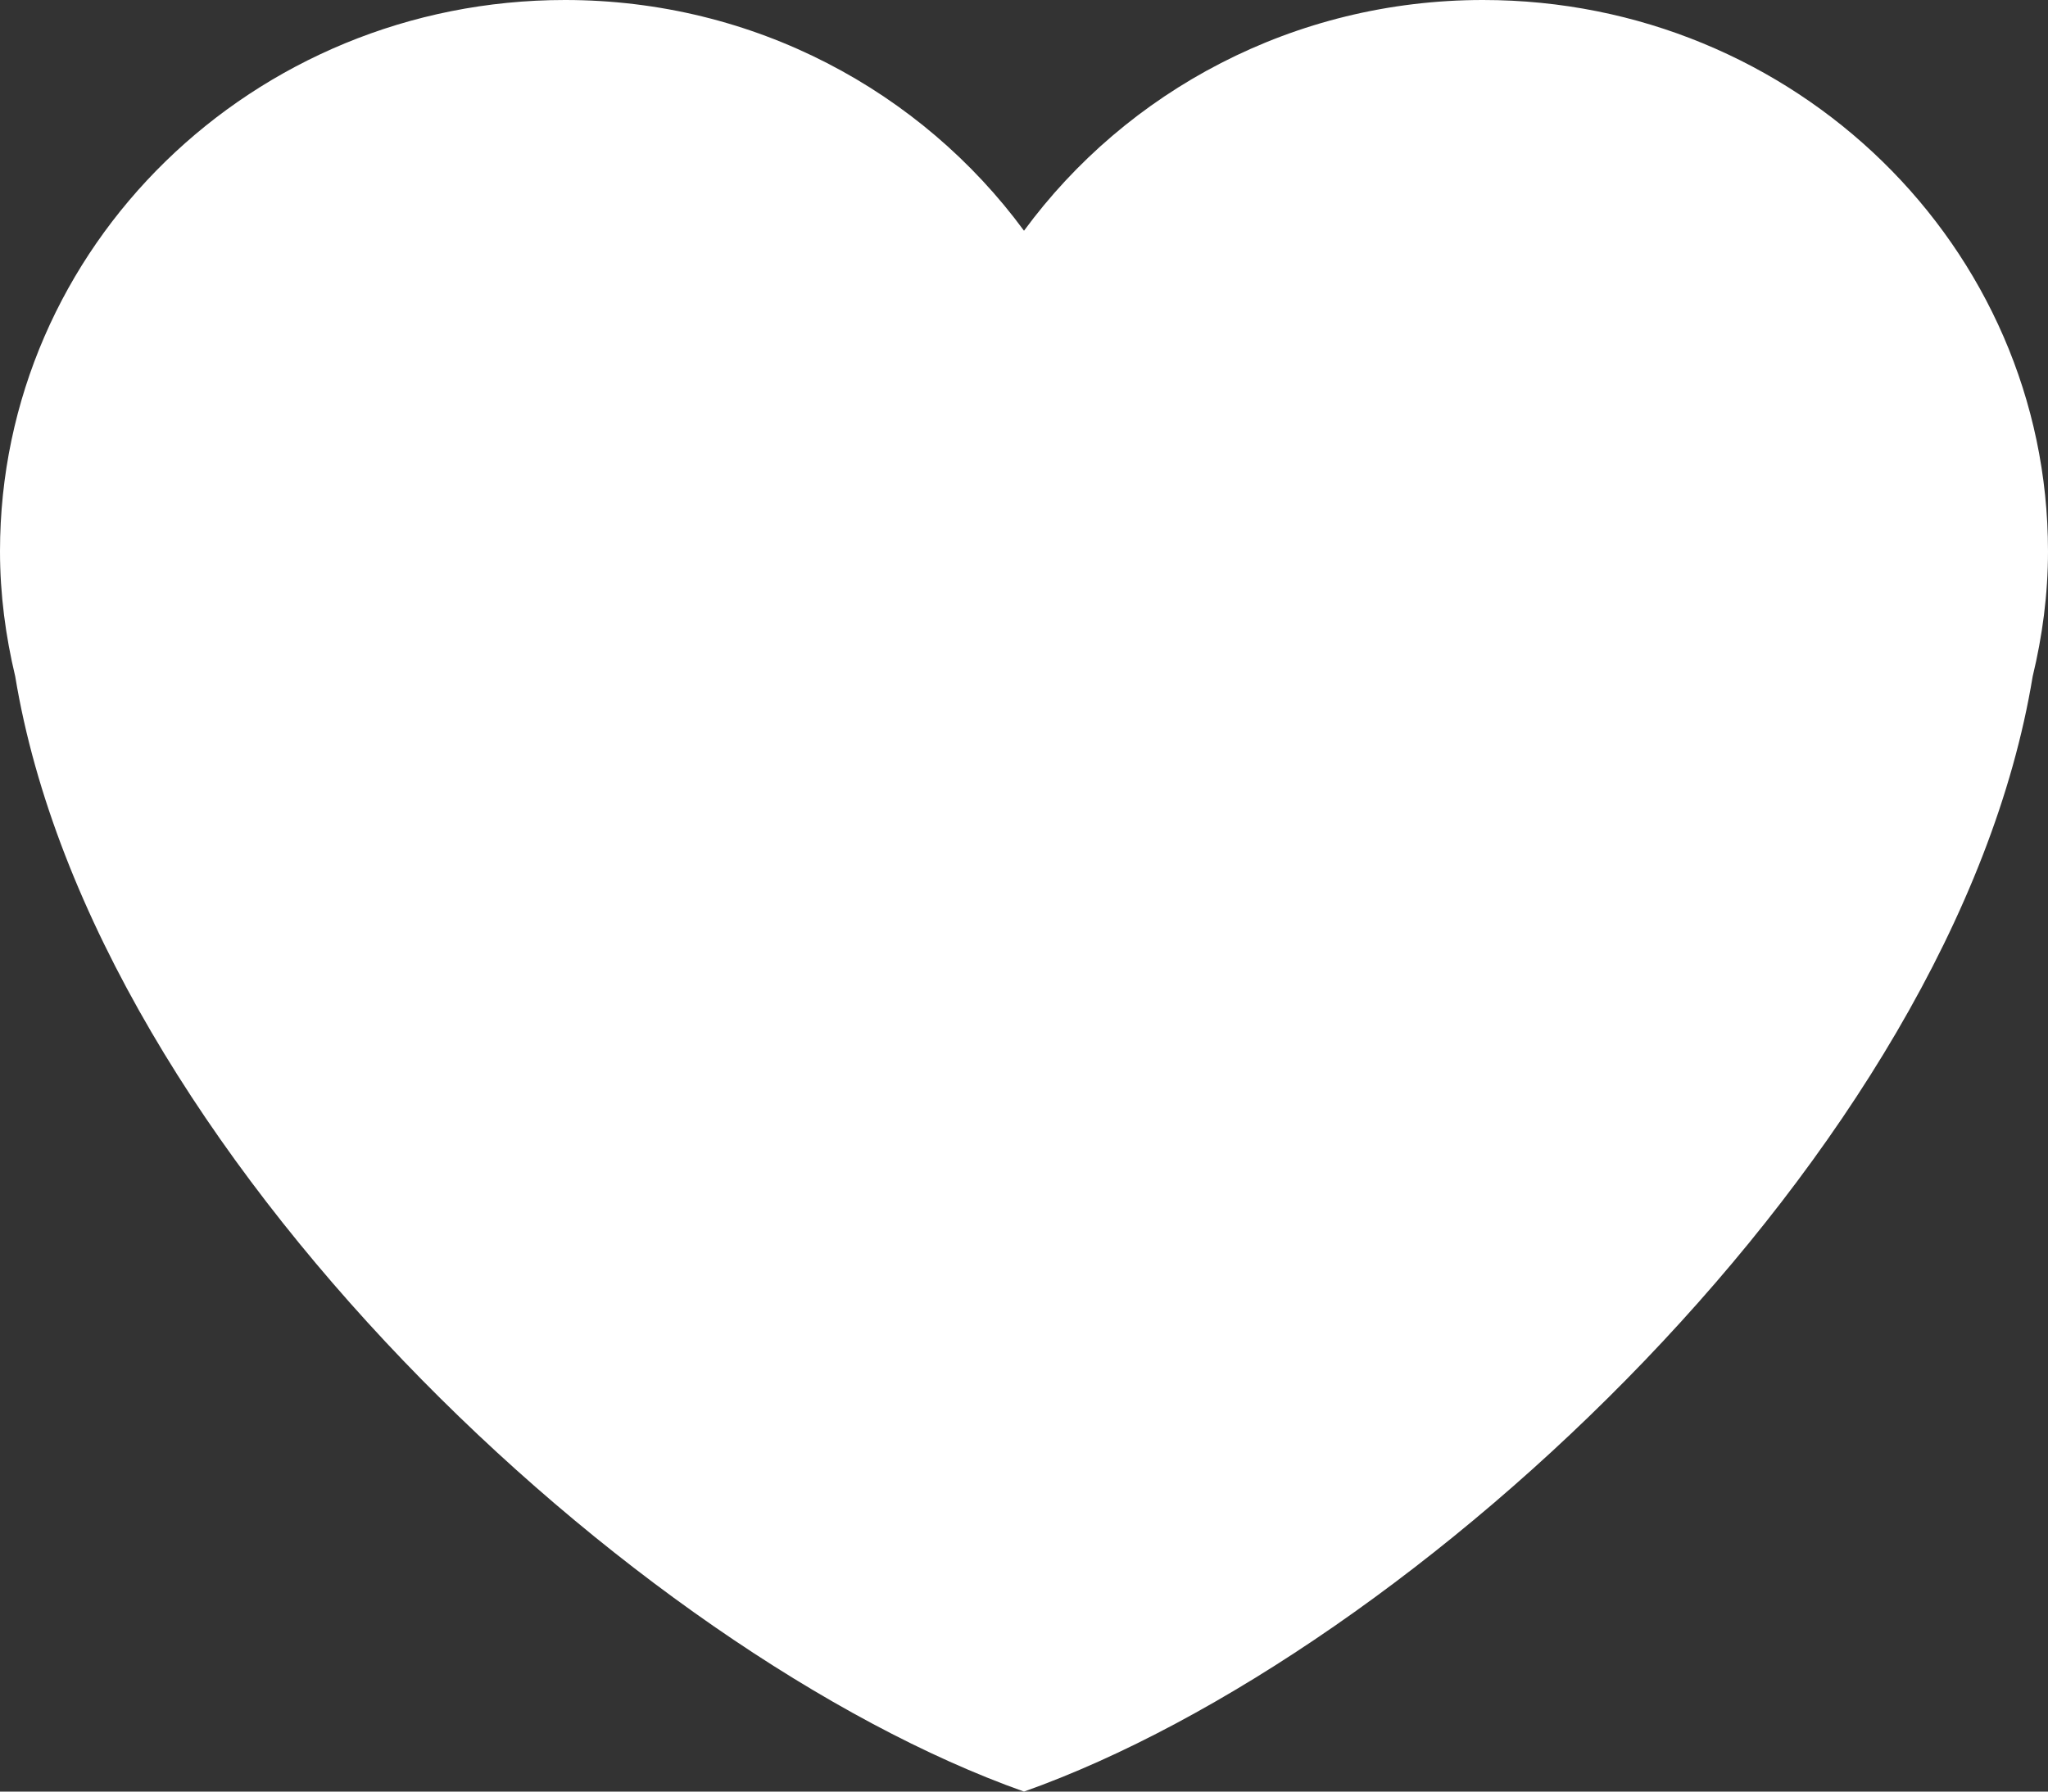 <svg width="16" height="14" viewBox="0 0 16 14" fill="none" xmlns="http://www.w3.org/2000/svg">
<rect x="0" y="0" width="16" height="14" fill="#333333" stroke="none"/>
<path d="M16 4.308C16 1.929 14.024 0 11.586 0C10.107 0 8.801 0.713 8 1.803C7.199 0.713 5.893 0 4.414 0C1.976 0 0 1.928 0 4.308C0 4.645 0.044 4.972 0.119 5.286C0.732 9.003 4.965 12.923 8 14C11.034 12.923 15.268 9.003 15.88 5.287C15.956 4.972 16 4.645 16 4.308Z" fill="white"/>
</svg>
